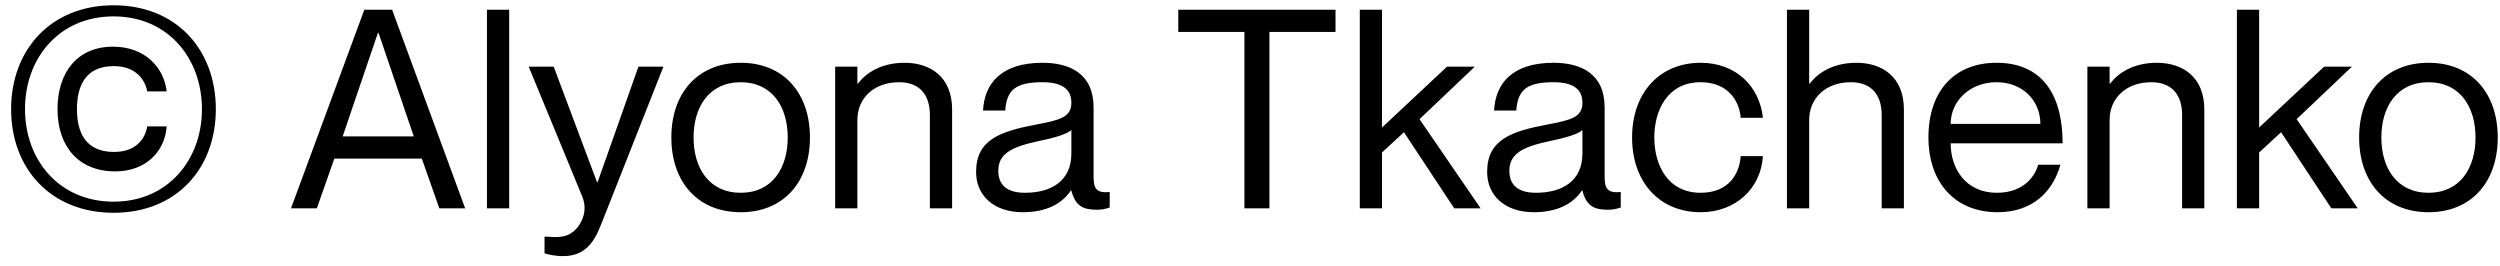 <svg width="216" height="23" viewBox="0 0 216 23" fill="none" xmlns="http://www.w3.org/2000/svg">
<path d="M9.816 18.384C15.24 18.384 18.648 14.568 18.648 9.432C18.648 4.296 15.24 0.456 9.816 0.456C4.392 0.456 0.96 4.296 0.96 9.432C0.96 14.568 4.392 18.384 9.816 18.384ZM9.816 17.424C5.112 17.424 2.16 13.824 2.16 9.432C2.16 5.016 5.112 1.416 9.816 1.416C14.496 1.416 17.448 5.016 17.448 9.432C17.448 13.824 14.496 17.424 9.816 17.424ZM12.72 7.896H14.4C14.16 5.784 12.48 4.032 9.768 4.032C6.648 4.032 4.968 6.288 4.968 9.432C4.968 12.6 6.744 14.808 9.96 14.808C12.624 14.808 14.256 13.056 14.4 10.92H12.72C12.624 11.592 12.072 13.128 9.84 13.128C7.32 13.128 6.648 11.328 6.648 9.432C6.648 7.512 7.32 5.712 9.84 5.712C12.072 5.712 12.624 7.32 12.72 7.896ZM36.446 13.704L37.958 18H40.19L33.878 0.84H31.478L25.142 18H27.374L28.886 13.704H36.446ZM29.606 11.784L32.654 2.832H32.702L35.75 11.784H29.606ZM42.073 0.84V18H43.993V0.84H42.073ZM57.32 5.76H55.16L51.632 15.744H51.584L47.84 5.76H45.68L50.312 16.992C50.792 18.192 50.288 19.224 49.784 19.776C49.136 20.472 48.392 20.544 47.336 20.448H47.048V21.888C47.36 21.984 47.912 22.128 48.68 22.128C50.936 22.128 51.56 20.328 52.088 19.008L57.32 5.76ZM64.004 18.336C60.26 18.336 58.004 15.696 58.004 11.88C58.004 8.064 60.26 5.424 64.004 5.424C67.724 5.424 69.98 8.064 69.98 11.88C69.98 15.696 67.724 18.336 64.004 18.336ZM64.004 16.656C66.74 16.656 68.06 14.496 68.06 11.88C68.06 9.264 66.74 7.104 64.004 7.104C61.244 7.104 59.924 9.264 59.924 11.88C59.924 14.496 61.244 16.656 64.004 16.656ZM78.158 5.424C76.07 5.424 74.774 6.36 74.126 7.224H74.078V5.76H72.158V18H74.078V10.368C74.078 8.472 75.518 7.104 77.678 7.104C79.598 7.104 80.342 8.352 80.342 9.936V18H82.262V9.456C82.262 6.648 80.39 5.424 78.158 5.424ZM92.566 8.88C92.566 10.104 91.63 10.368 89.566 10.752C86.398 11.352 84.334 12.072 84.334 14.856C84.334 16.92 85.894 18.336 88.366 18.336C90.382 18.336 91.75 17.616 92.518 16.464H92.566C92.902 17.808 93.598 18.12 94.75 18.12C95.11 18.12 95.374 18.096 95.878 17.928V16.584C94.654 16.728 94.486 16.2 94.486 15.24V9.288C94.486 6.336 92.398 5.424 90.07 5.424C86.518 5.424 85.054 7.2 84.934 9.552H86.854C86.974 7.776 87.742 7.104 90.07 7.104C92.038 7.104 92.566 7.92 92.566 8.88ZM88.558 16.656C86.974 16.656 86.254 15.96 86.254 14.76C86.254 13.296 87.358 12.696 89.734 12.192C91.03 11.928 92.206 11.592 92.566 11.232V13.272C92.566 15.624 90.838 16.656 88.558 16.656ZM107.517 18H109.677V2.76H115.389V0.84H101.805V2.76H107.517V18ZM117.486 0.84V18H119.406V13.176L121.302 11.424L125.646 18H127.926L122.646 10.296L127.422 5.76H125.022L119.406 11.016V0.84H117.486ZM136.721 8.88C136.721 10.104 135.785 10.368 133.721 10.752C130.553 11.352 128.489 12.072 128.489 14.856C128.489 16.92 130.049 18.336 132.521 18.336C134.537 18.336 135.905 17.616 136.673 16.464H136.721C137.057 17.808 137.753 18.12 138.905 18.12C139.265 18.12 139.529 18.096 140.033 17.928V16.584C138.809 16.728 138.641 16.2 138.641 15.24V9.288C138.641 6.336 136.553 5.424 134.225 5.424C130.673 5.424 129.209 7.2 129.089 9.552H131.009C131.129 7.776 131.897 7.104 134.225 7.104C136.193 7.104 136.721 7.92 136.721 8.88ZM132.713 16.656C131.129 16.656 130.409 15.96 130.409 14.76C130.409 13.296 131.513 12.696 133.889 12.192C135.185 11.928 136.361 11.592 136.721 11.232V13.272C136.721 15.624 134.993 16.656 132.713 16.656ZM150.396 10.176H152.316C152.028 7.44 149.964 5.424 146.94 5.424C143.364 5.424 141.012 8.04 141.012 11.88C141.012 15.72 143.364 18.336 146.94 18.336C149.964 18.336 152.148 16.272 152.316 13.488H150.396C150.3 14.952 149.412 16.656 146.94 16.656C144.036 16.656 142.932 14.184 142.932 11.88C142.932 9.576 144.036 7.104 146.94 7.104C149.388 7.104 150.3 8.832 150.396 10.176ZM160.393 5.424C158.305 5.424 157.009 6.36 156.361 7.224H156.313V0.84H154.393V18H156.313V10.368C156.313 8.472 157.753 7.104 159.913 7.104C161.833 7.104 162.577 8.352 162.577 9.936V18H164.497V9.456C164.497 6.648 162.625 5.424 160.393 5.424ZM172.521 16.656C169.857 16.656 168.537 14.592 168.537 12.384H178.209C178.209 8.04 176.337 5.424 172.497 5.424C168.921 5.424 166.617 7.8 166.617 11.88C166.617 15.72 168.873 18.336 172.593 18.336C175.641 18.336 177.393 16.512 178.017 14.232H176.097C175.881 15.072 174.969 16.656 172.521 16.656ZM172.497 7.104C174.801 7.104 176.289 8.736 176.289 10.704H168.537C168.537 8.736 170.193 7.104 172.497 7.104ZM186.35 5.424C184.262 5.424 182.966 6.36 182.318 7.224H182.27V5.76H180.35V18H182.27V10.368C182.27 8.472 183.71 7.104 185.87 7.104C187.79 7.104 188.534 8.352 188.534 9.936V18H190.454V9.456C190.454 6.648 188.582 5.424 186.35 5.424ZM193.269 0.84V18H195.189V13.176L197.085 11.424L201.429 18H203.709L198.429 10.296L203.205 5.76H200.805L195.189 11.016V0.84H193.269ZM209.829 18.336C206.085 18.336 203.829 15.696 203.829 11.88C203.829 8.064 206.085 5.424 209.829 5.424C213.549 5.424 215.805 8.064 215.805 11.88C215.805 15.696 213.549 18.336 209.829 18.336ZM209.829 16.656C212.565 16.656 213.885 14.496 213.885 11.88C213.885 9.264 212.565 7.104 209.829 7.104C207.069 7.104 205.749 9.264 205.749 11.88C205.749 14.496 207.069 16.656 209.829 16.656Z" fill="black"/>
</svg>
